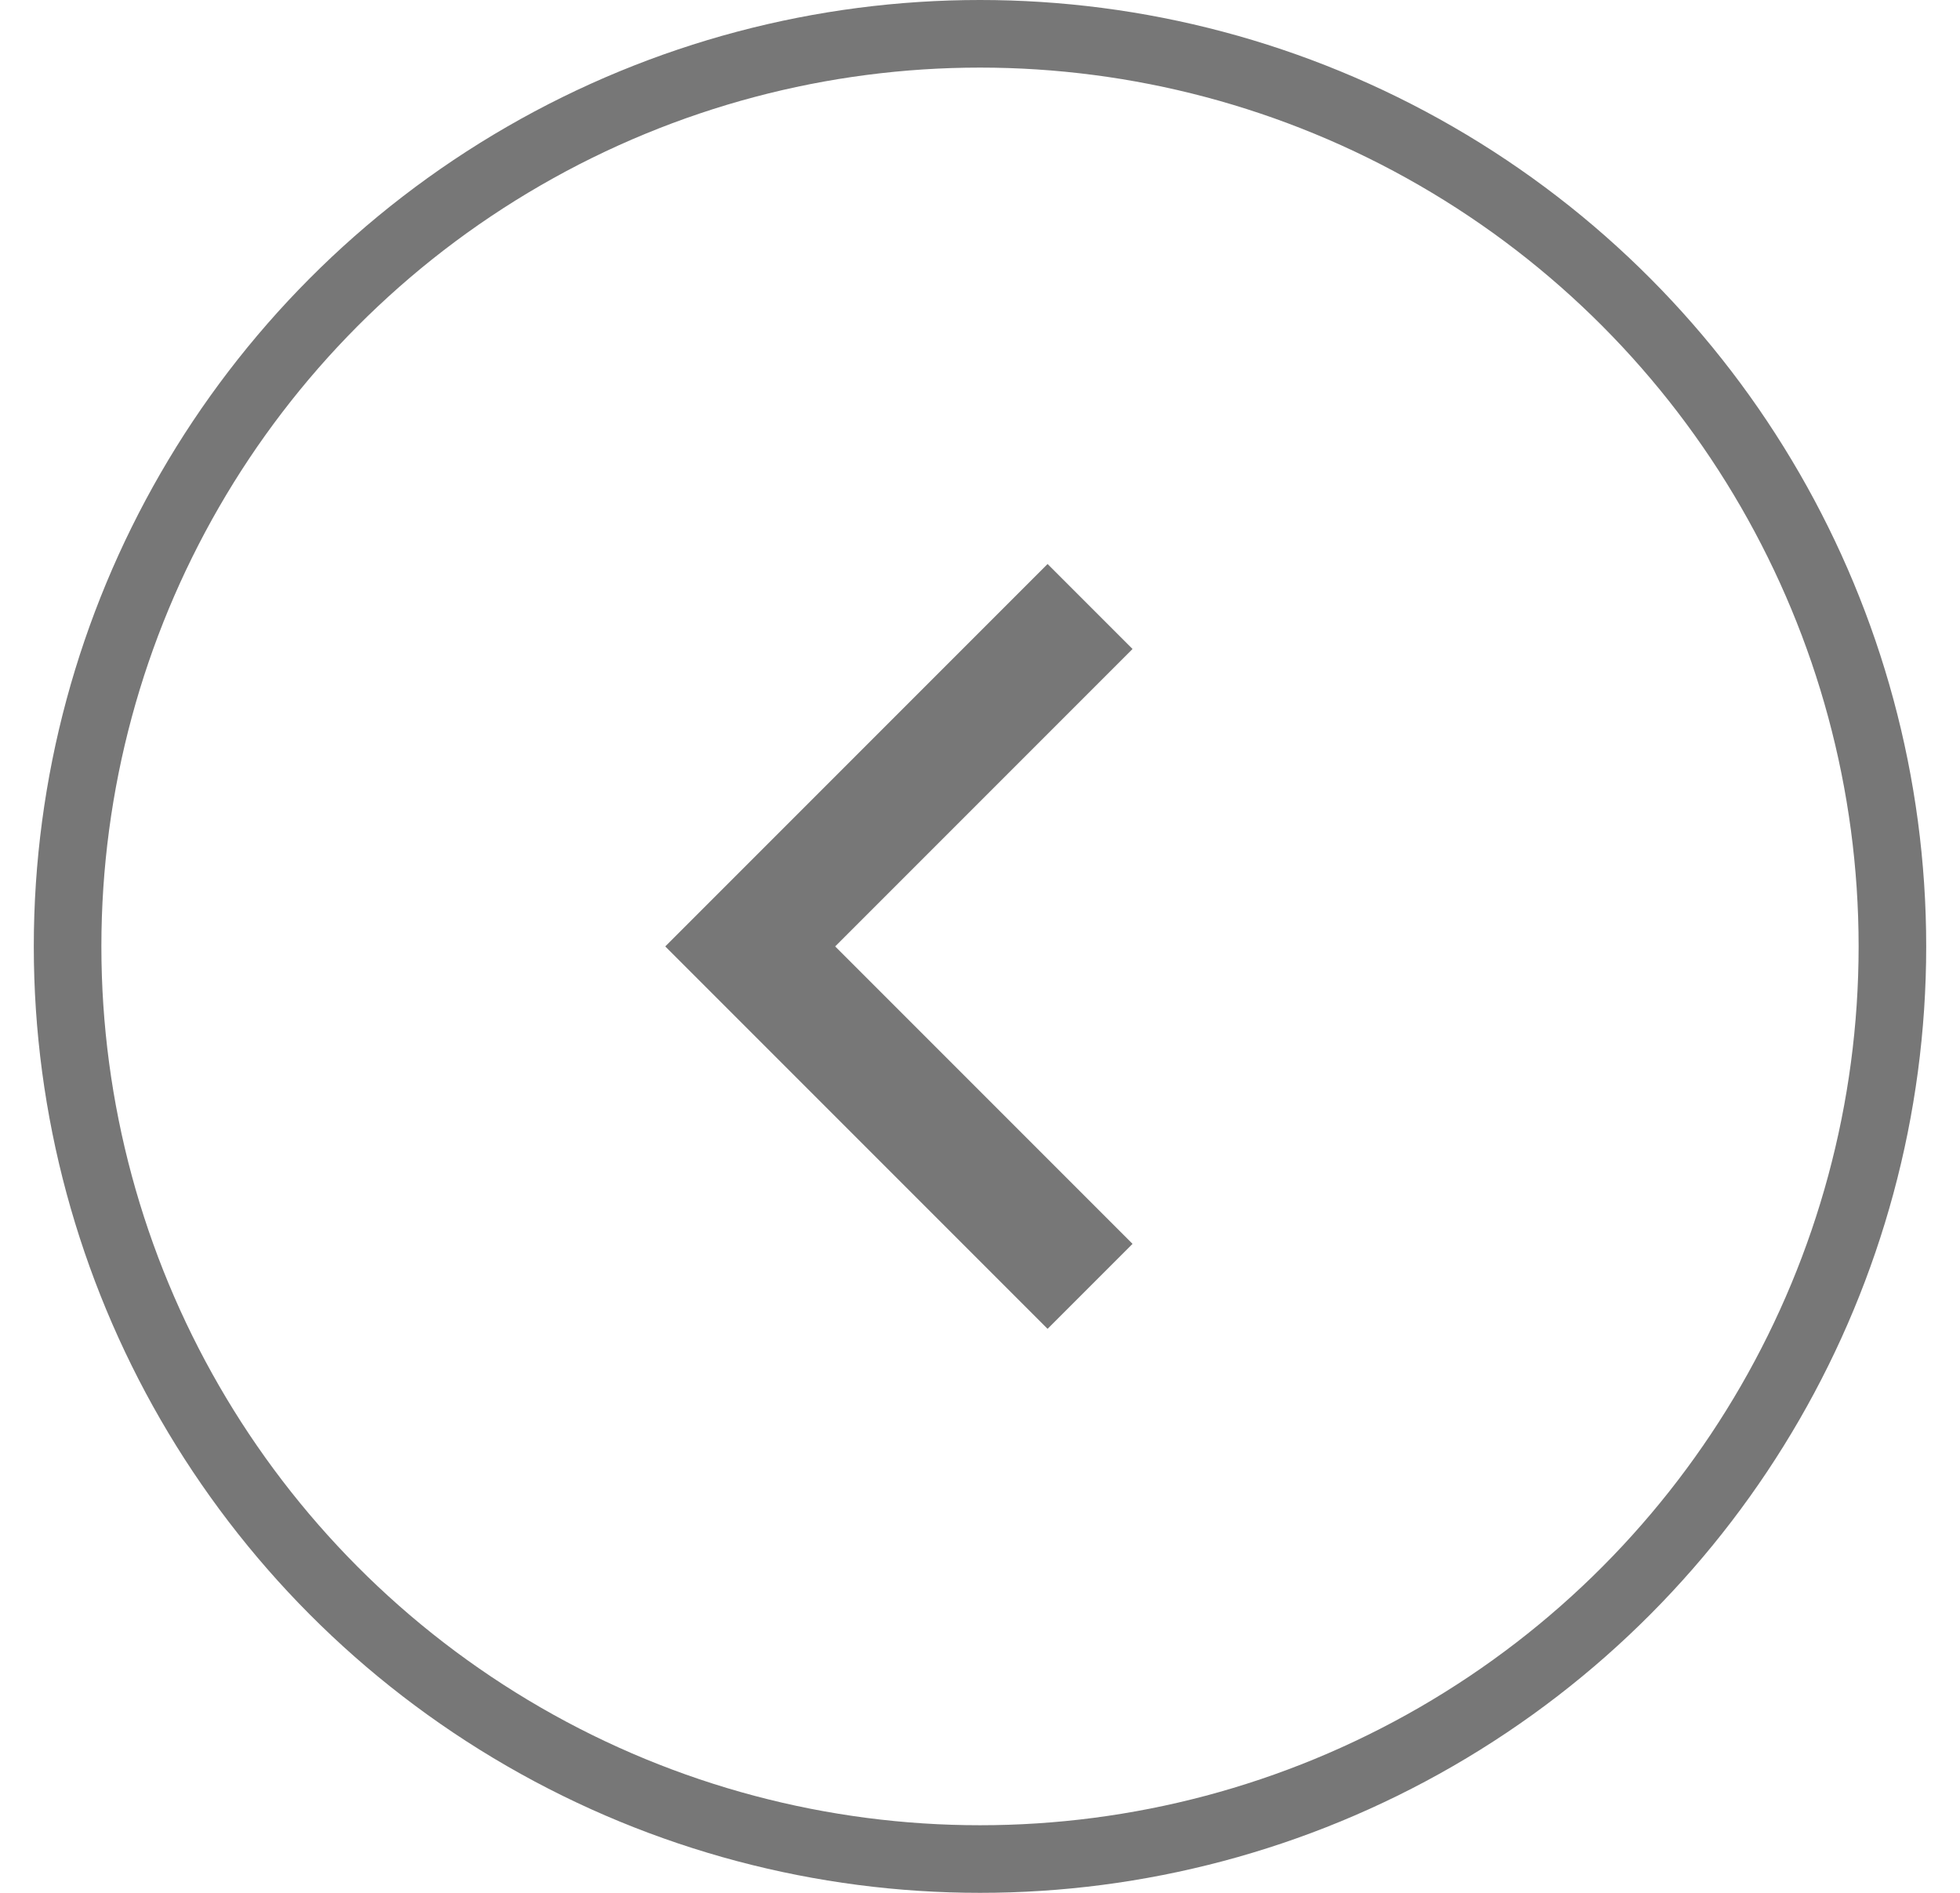 <svg width="29" height="28" viewBox="0 0 29 28" xmlns="http://www.w3.org/2000/svg">
    <g transform="translate(.5)" fill="none" fill-rule="evenodd">
        <circle stroke="#777" transform="rotate(-180 14 14)" cx="14" cy="14" r="13.5"/>
        <path fill="#777" fill-rule="nonzero" d="m11.857 14 4.4-4.4L15 8.343 9.343 14 15 19.657l1.257-1.257z"/>
    </g>
</svg>
